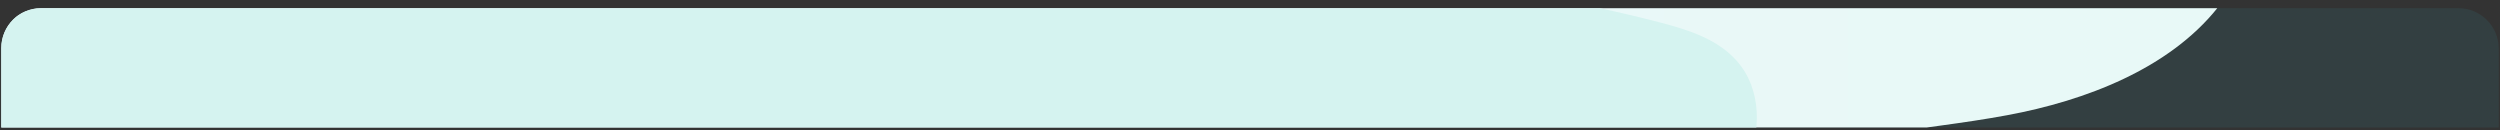 <?xml version="1.0" encoding="utf-8"?>
<!-- Generator: Adobe Illustrator 22.0.0, SVG Export Plug-In . SVG Version: 6.00 Build 0)  -->
<svg version="1.1" id="Layer_1" xmlns="http://www.w3.org/2000/svg" xmlns:xlink="http://www.w3.org/1999/xlink" x="0px" y="0px"
	 viewBox="0 0 1920 100" style="enable-background:new 0 0 1920 100;" xml:space="preserve">
<rect x="0" y="0" width="1920" height="100" fill="#333333" stroke="none"/>
<style type="text/css">
	.st0{opacity:0.1;fill:#3BAAC6;}
	.st1{clip-path:url(#SVGID_2_);fill:url(#SVGID_3_);}
	.st2{clip-path:url(#SVGID_2_);fill:url(#SVGID_4_);}
	.st3{clip-path:url(#SVGID_2_);fill:#D5F3F0;}
</style>
<g>
	<path class="st0" d="M1888.2,6.3H31.5c-17,0-30.9,13.9-30.9,30.9v60.7H1919V37.1C1919,20.2,1905.1,6.3,1888.2,6.3z"/>
	<g>
		<defs>
			<path id="SVGID_1_" d="M1888.2,6.3H31.5c-17,0-30.9,13.9-30.9,30.9v60.7H1919V37.1C1919,20.2,1905.1,6.3,1888.2,6.3z"/>
		</defs>
		<clipPath id="SVGID_2_">
			<use xlink:href="#SVGID_1_"  style="overflow:visible;"/>
		</clipPath>
		<linearGradient id="SVGID_3_" gradientUnits="userSpaceOnUse" x1="1" y1="433.605" x2="1703.09" y2="433.605">
			<stop  offset="0" style="stop-color:#EBF6F9"/>
			<stop  offset="1" style="stop-color:#E8F9F7"/>
		</linearGradient>
		<path class="st1" d="M1703.1,6c-37.3,46.7-101.1,71.3-161.7,82.5c-67.3,12.5-137.9,14.5-201,39.8c-5.5,2.2-11,4.6-16.4,7.2
			c-32,15.4-60.1,37.1-85.9,61.6c-20.8,19.6-40.1,41.1-59.1,62.4c-33.6,37.9-67.1,76.7-108.6,105.7
			c-48.5,33.9-173.2,86.6-242.5,89.3c-177.9,6.8-309.7-74.6-422.5-47.8c-34.5,8.2-67.5,21.4-98.3,38.6
			c-74.6,41.6-136.7,106.6-178.8,181.4c-6.5,11.5-12.5,23.2-18.3,35c-21.1,43-38.9,87.7-62.3,129.5C33.9,815.7,18.3,839.1,1,861.2
			V36.9C1,19.9,14.9,6,31.9,6H1703.1z"/>
		<path class="st3" d="M1340.5,128.3c-5.5,2.2-11,4.6-16.4,7.2c-32,15.4-60.1,37.1-85.9,61.6c-3.9,1-7.9,2-11.8,2.9
			c-61.3,14.1-124.3,18-187.1,21.9c-87.2,5.4-174.4,10.8-261.6,16.2c-57.1,3.6-114.3,7.1-170.4,18.6
			C489.9,280.8,377.1,343,309.5,441.8c-0.8,1.2-1.6,2.3-2.4,3.5c-74.6,41.6-136.7,106.6-178.8,181.4c-6.5,11.5-12.5,23.2-18.3,35
			C75.8,679.4,39,692.6,1,701V36.9C1,19.9,14.9,6,31.9,6h1195.4c15.5,3.3,30.9,6.9,46.3,10.9c22,5.7,45,12.7,60.1,29.7
			C1353.2,68.4,1353.1,101.4,1340.5,128.3z"/>
	</g>
</g>
</svg>

